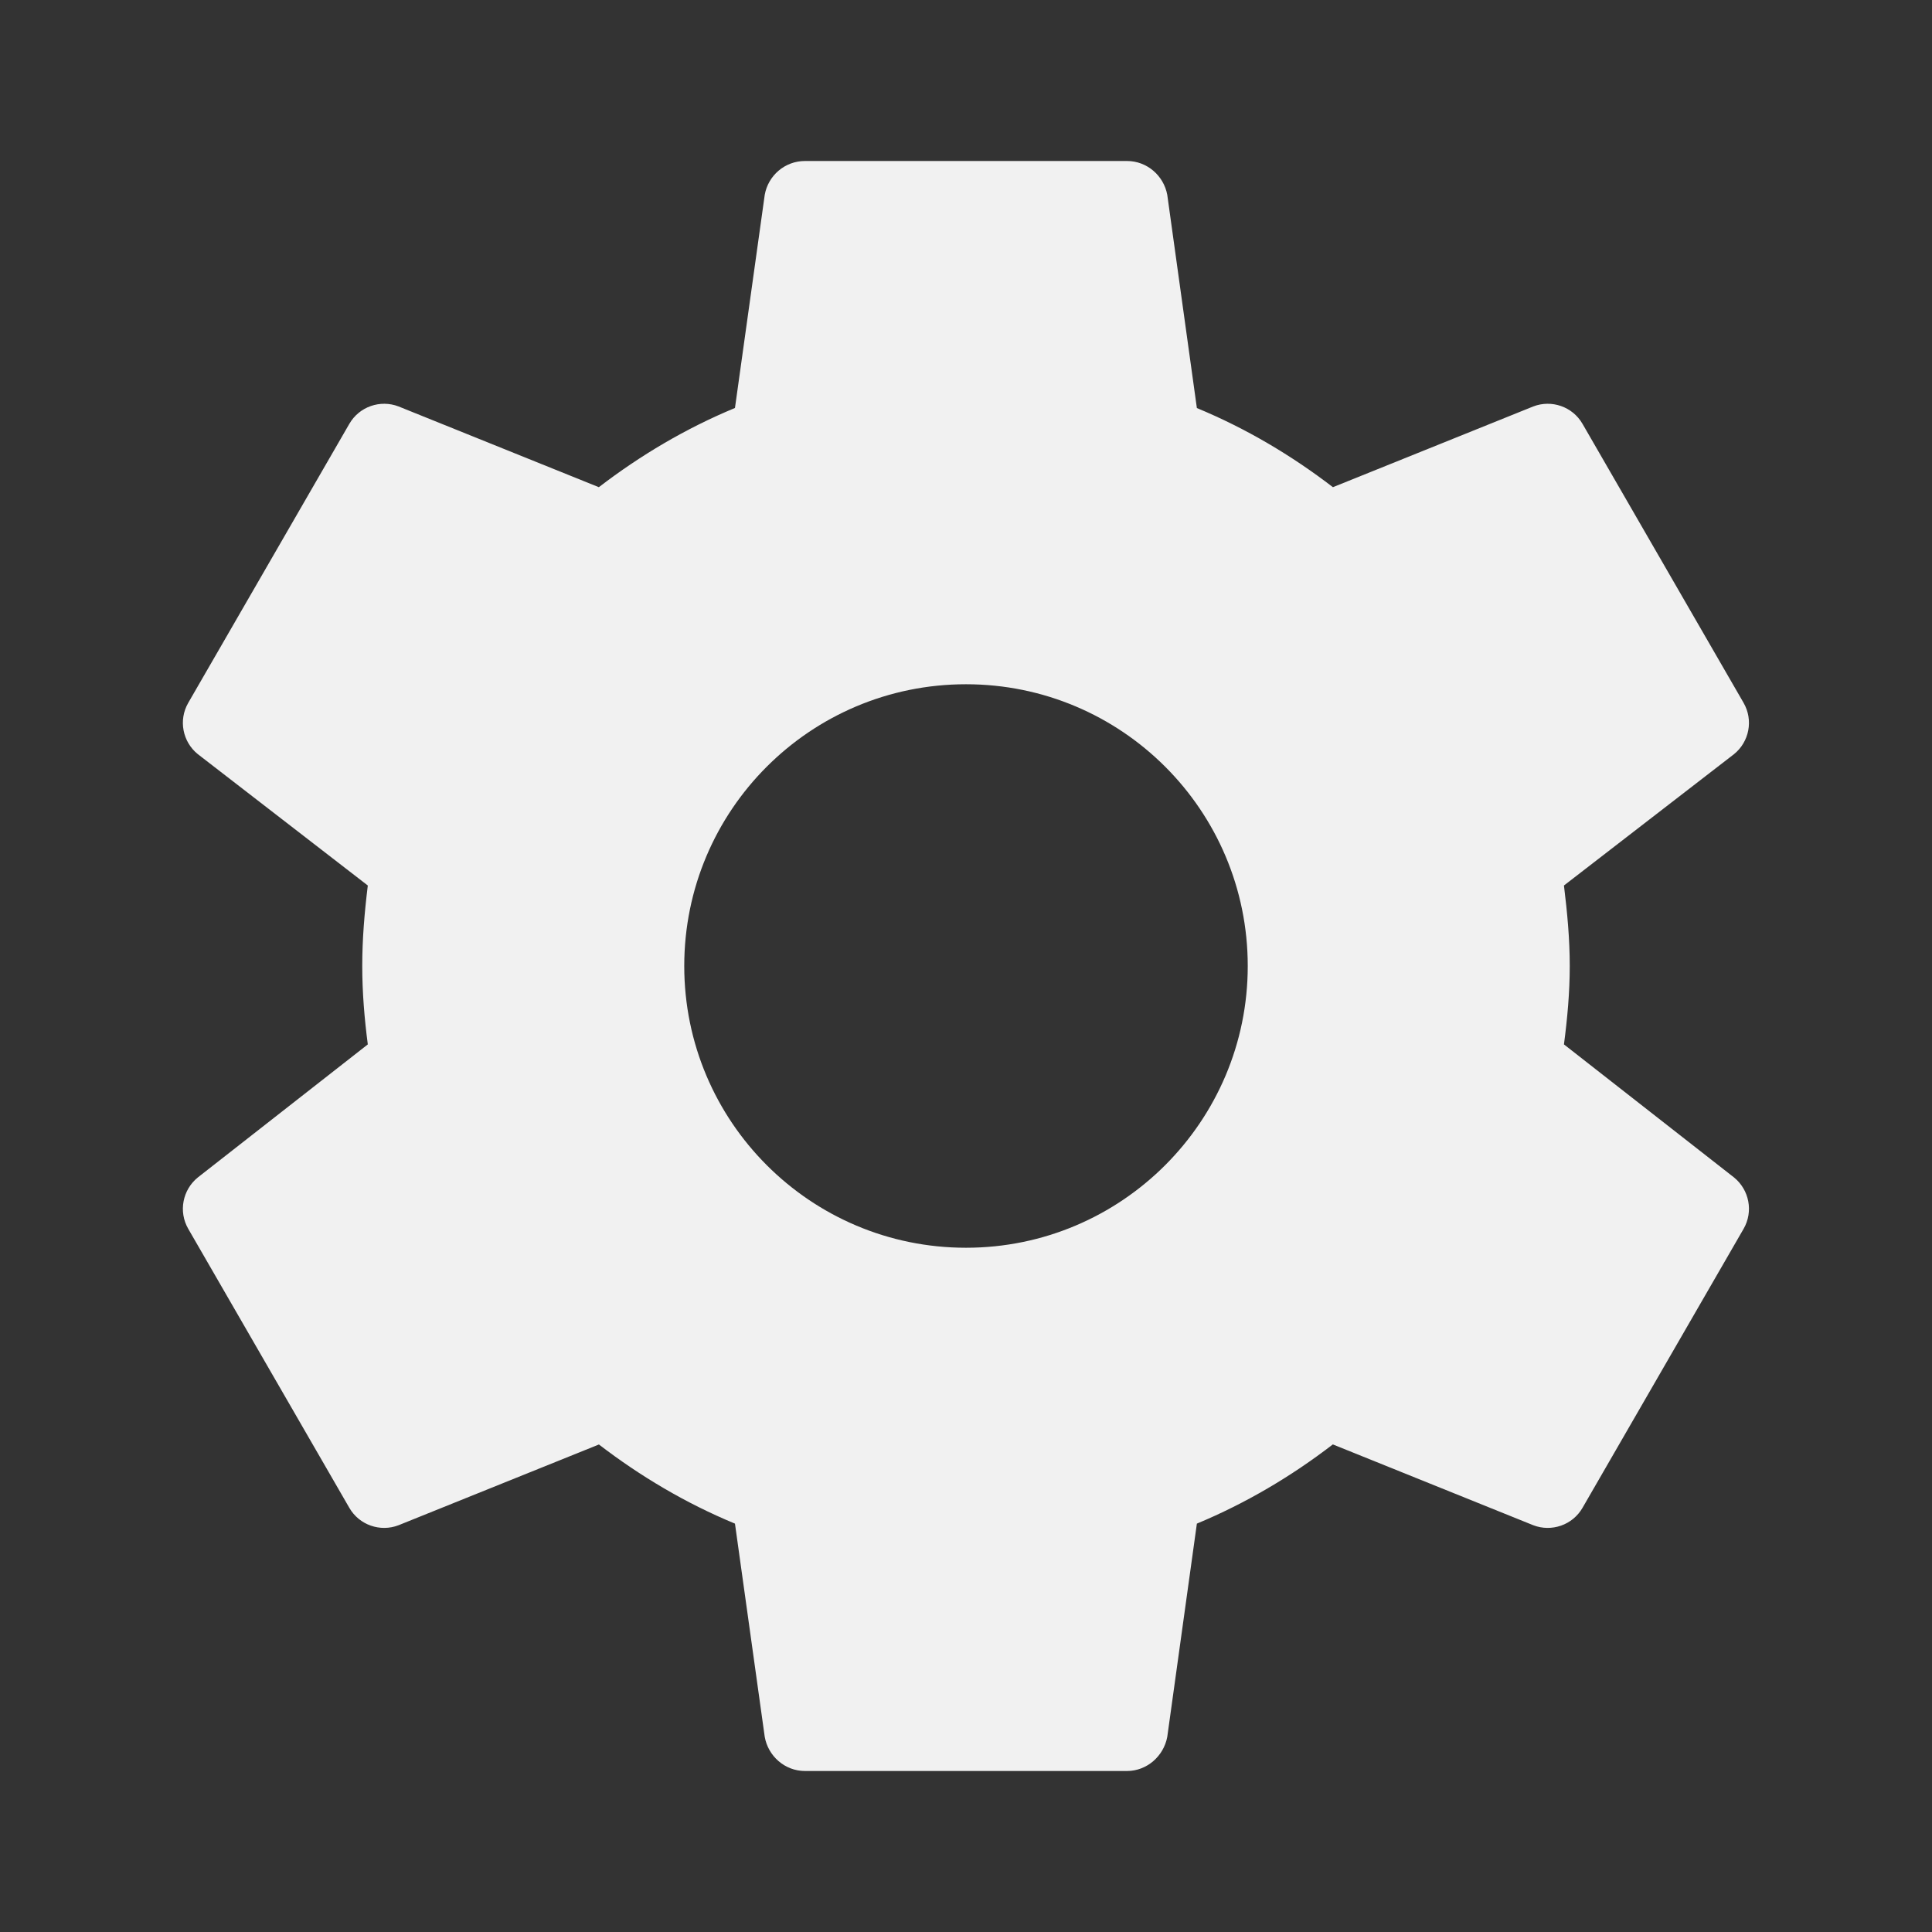 <?xml version="1.0" encoding="UTF-8"?><!DOCTYPE svg PUBLIC "-//W3C//DTD SVG 1.1//EN" "http://www.w3.org/Graphics/SVG/1.1/DTD/svg11.dtd"><svg xmlns="http://www.w3.org/2000/svg" xmlns:xlink="http://www.w3.org/1999/xlink" version="1.1" width="24" height="24" viewBox="0 0 24.00 24.00"><rect x="0" y="0" width="24.00" height="24.00" fill="#333333" stroke="none"/><path fill="#f1f1f1" d="M12 15.5C10.066 15.5 8.5 13.931 8.5 12C8.5 10.065 10.066 8.5 12 8.5C13.932 8.5 15.5 10.065 15.5 12C15.5 13.931 13.932 15.5 12 15.5ZM19.428 12.974C19.47 12.653 19.5 12.329 19.5 12C19.5 11.667 19.47 11.343 19.428 11L21.541 9.368C21.729 9.216 21.784 8.946 21.659 8.73L19.659 5.266C19.535 5.05 19.273 4.962 19.047 5.049L16.558 6.052C16.042 5.656 15.477 5.321 14.868 5.069L14.5 2.419C14.455 2.181 14.248 2 14 2L10 2C9.749 2 9.543 2.181 9.5 2.419L9.13 5.068C8.52 5.321 7.955 5.656 7.439 6.052L4.951 5.049C4.725 4.962 4.463 5.05 4.339 5.266L2.339 8.73C2.214 8.946 2.269 9.216 2.457 9.368L4.569 11C4.527 11.342 4.5 11.667 4.5 12C4.5 12.329 4.527 12.654 4.569 12.974L2.457 14.627C2.269 14.78 2.214 15.05 2.339 15.266L4.339 18.73C4.463 18.946 4.725 19.034 4.951 18.947L7.44 17.944C7.956 18.34 8.521 18.675 9.13 18.927L9.5 21.577C9.543 21.815 9.749 22 10 22L14 22C14.248 22 14.455 21.815 14.5 21.577L14.868 18.927C15.476 18.674 16.041 18.34 16.557 17.943L19.047 18.947C19.273 19.034 19.535 18.946 19.659 18.73L21.659 15.266C21.784 15.05 21.729 14.78 21.541 14.627L19.428 12.974Z" /></svg>